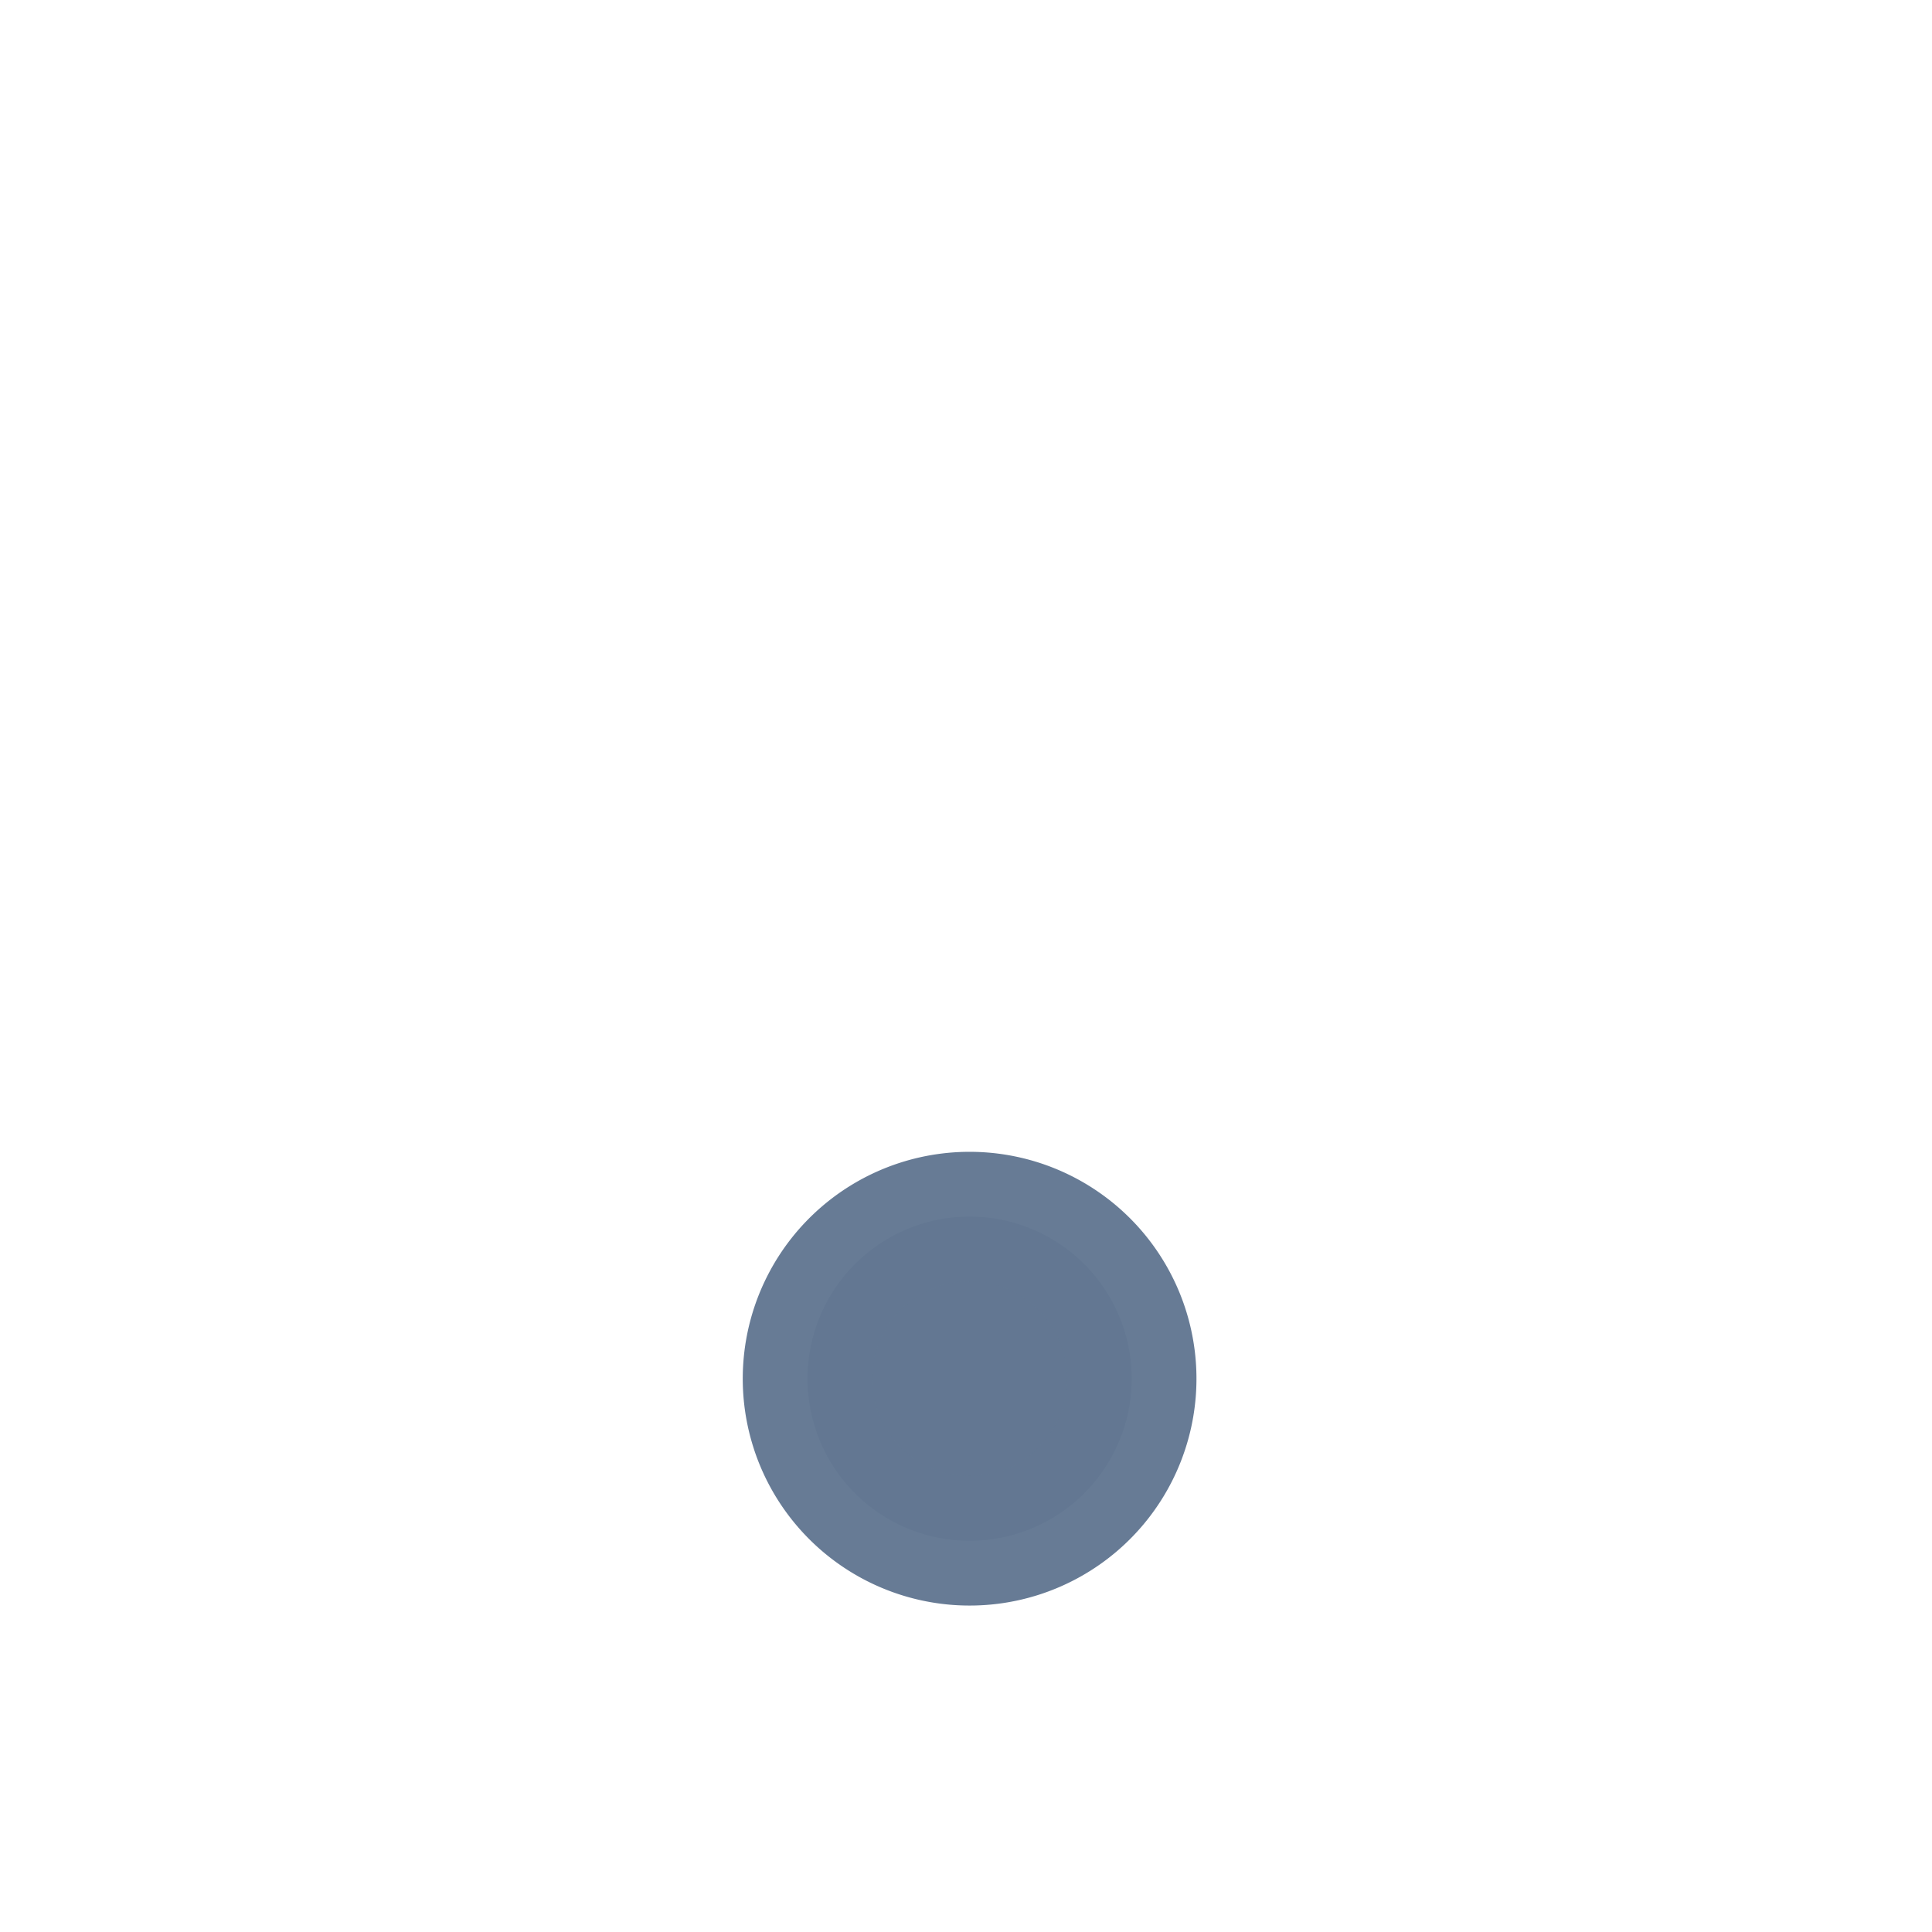 <?xml version="1.0" encoding="UTF-8" standalone="no"?>
<svg
   xmlns:dc="http://purl.org/dc/elements/1.1/"
   xmlns:cc="http://creativecommons.org/ns#"
   xmlns:rdf="http://www.w3.org/1999/02/22-rdf-syntax-ns#"
   xmlns:svg="http://www.w3.org/2000/svg"
   xmlns="http://www.w3.org/2000/svg"
   xmlns:xlink="http://www.w3.org/1999/xlink"
   xmlns:sodipodi="http://sodipodi.sourceforge.net/DTD/sodipodi-0.dtd"
   xmlns:inkscape="http://www.inkscape.org/namespaces/inkscape"
   viewBox="0 0 32 32"
   version="1.1"
   id="svg5"
   sodipodi:docname="hold.svg"
   inkscape:version="0.92.5 (2060ec1f9f, 2020-04-08)">
  <sodipodi:namedview
     pagecolor="#ffffff"
     bordercolor="#666666"
     borderopacity="1"
     objecttolerance="10"
     gridtolerance="10"
     guidetolerance="10"
     inkscape:pageopacity="0"
     inkscape:pageshadow="2"
     inkscape:window-width="1920"
     inkscape:window-height="1016"
     id="namedview7"
     showgrid="false"
     inkscape:pagecheckerboard="true"
     inkscape:zoom="10.429825"
     inkscape:cx="6.3963876"
     inkscape:cy="12.164845"
     inkscape:window-x="0"
     inkscape:window-y="27"
     inkscape:window-maximized="1"
     inkscape:current-layer="svg5" />
  <defs
     id="defs3051">
    <style
       type="text/css"
       id="current-color-scheme">
      .ColorScheme-Text {
        color:#4d4d4d;
      }
      </style>
  </defs>
  <path
     style="opacity:1;fill:#637792;fill-opacity:1;fill-rule:nonzero;stroke:#637792;stroke-width:2.146;stroke-linecap:round;stroke-linejoin:miter;stroke-miterlimit:4;stroke-dasharray:none;stroke-dashoffset:0;stroke-opacity:0.972"
     id="path8885"
     sodipodi:type="arc"
     sodipodi:cx="16.059725"
     sodipodi:cy="22.83596"
     sodipodi:rx="2.6846843"
     sodipodi:ry="2.6846843"
     sodipodi:start="2.8258975"
     sodipodi:end="2.8219531"
     sodipodi:open="true"
     d="m 13.508,23.669 a 2.685,2.685 0 0 1 1.716,-3.385 2.685,2.685 0 0 1 3.386,1.713 2.685,2.685 0 0 1 -1.709,3.388 2.685,2.685 0 0 1 -3.39,-1.706" />
</svg>
